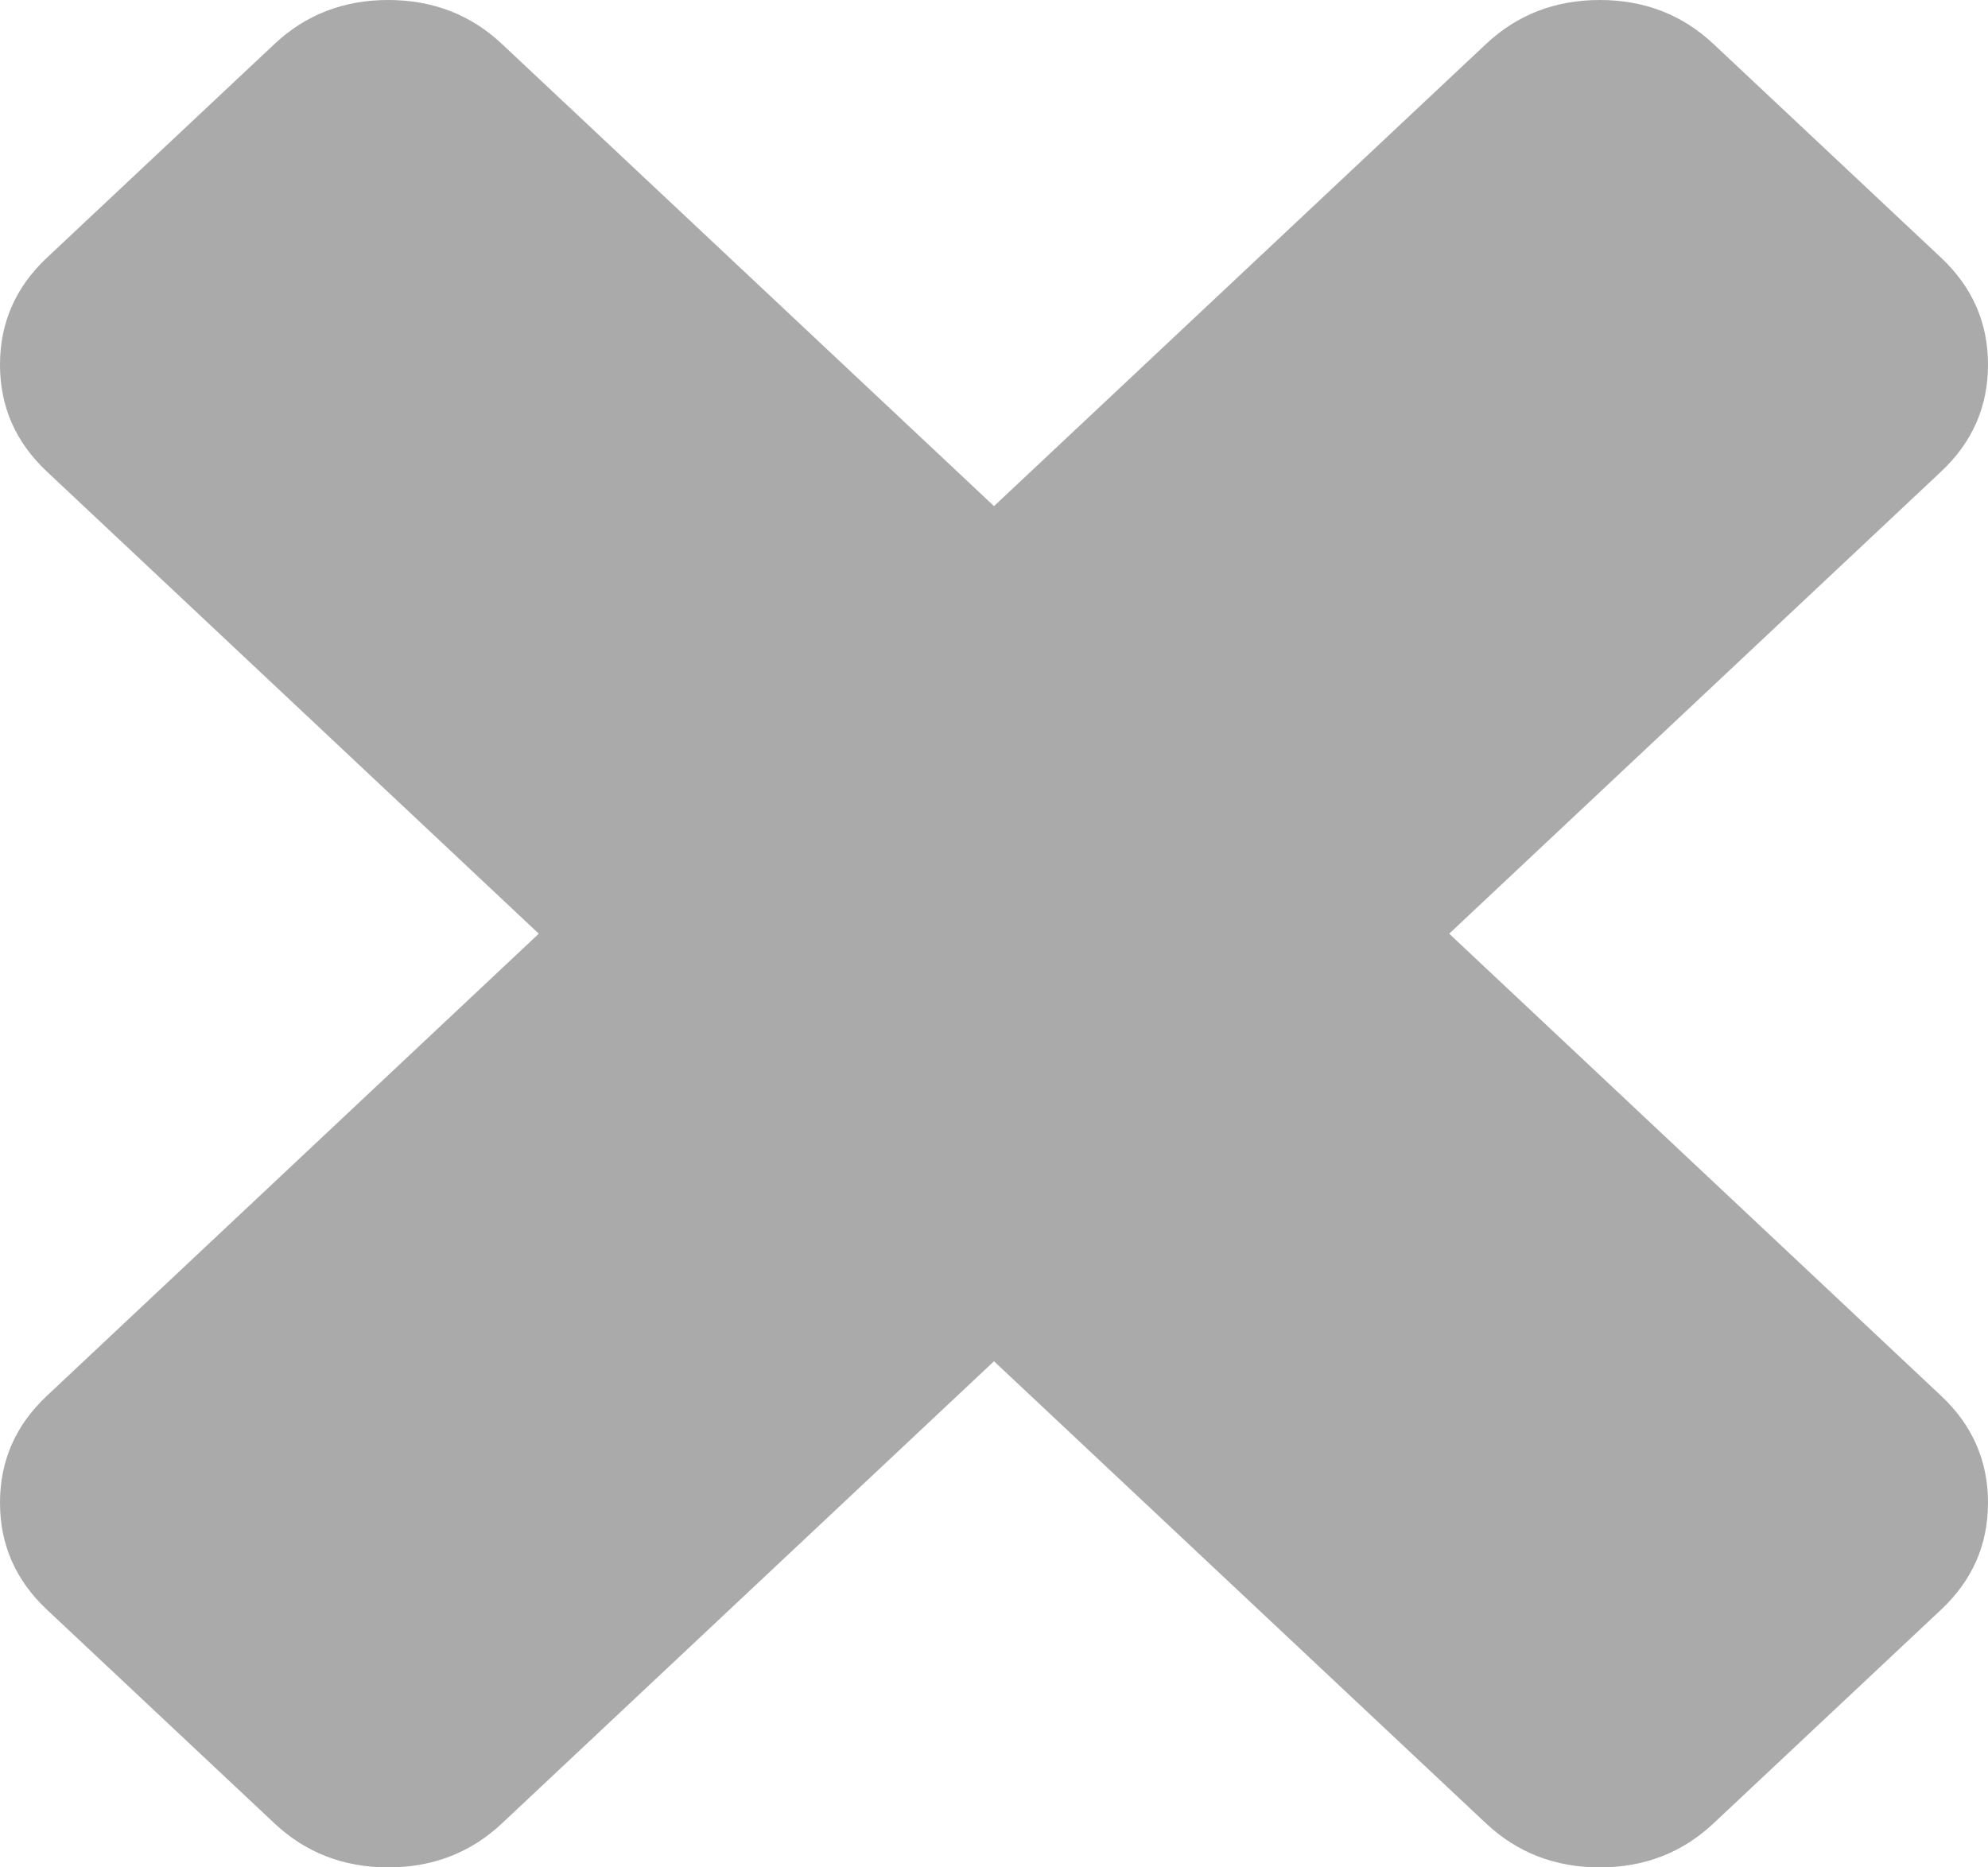 ﻿<?xml version="1.0" encoding="utf-8"?>
<svg version="1.1" xmlns:xlink="http://www.w3.org/1999/xlink" width="33px" height="31px" xmlns="http://www.w3.org/2000/svg">
  <g transform="matrix(1 0 0 1 -21 -807 )">
    <path d="M 32.222 23.172  C 32.741 23.659  33 24.25  33 24.946  C 33 25.642  32.741 26.233  32.222 26.721  L 28.444 30.269  C 27.926 30.756  27.296 31  26.556 31  C 25.815 31  25.185 30.756  24.667 30.269  L 16.5 22.598  L 8.333 30.269  C 7.815 30.756  7.185 31  6.444 31  C 5.704 31  5.074 30.756  4.556 30.269  L 0.778 26.721  C 0.259 26.233  0 25.642  0 24.946  C 0 24.25  0.259 23.659  0.778 23.172  L 8.944 15.5  L 0.778 7.828  C 0.259 7.341  0 6.75  0 6.054  C 0 5.358  0.259 4.767  0.778 4.279  L 4.556 0.731  C 5.074 0.244  5.704 0  6.444 0  C 7.185 0  7.815 0.244  8.333 0.731  L 16.5 8.402  L 24.667 0.731  C 25.185 0.244  25.815 0  26.556 0  C 27.296 0  27.926 0.244  28.444 0.731  L 32.222 4.279  C 32.741 4.767  33 5.358  33 6.054  C 33 6.75  32.741 7.341  32.222 7.828  L 24.056 15.5  L 32.222 23.172  Z " fill-rule="nonzero" fill="#aaaaaa" stroke="none" transform="matrix(1 0 0 1 21 807 )" />
  </g>
</svg>